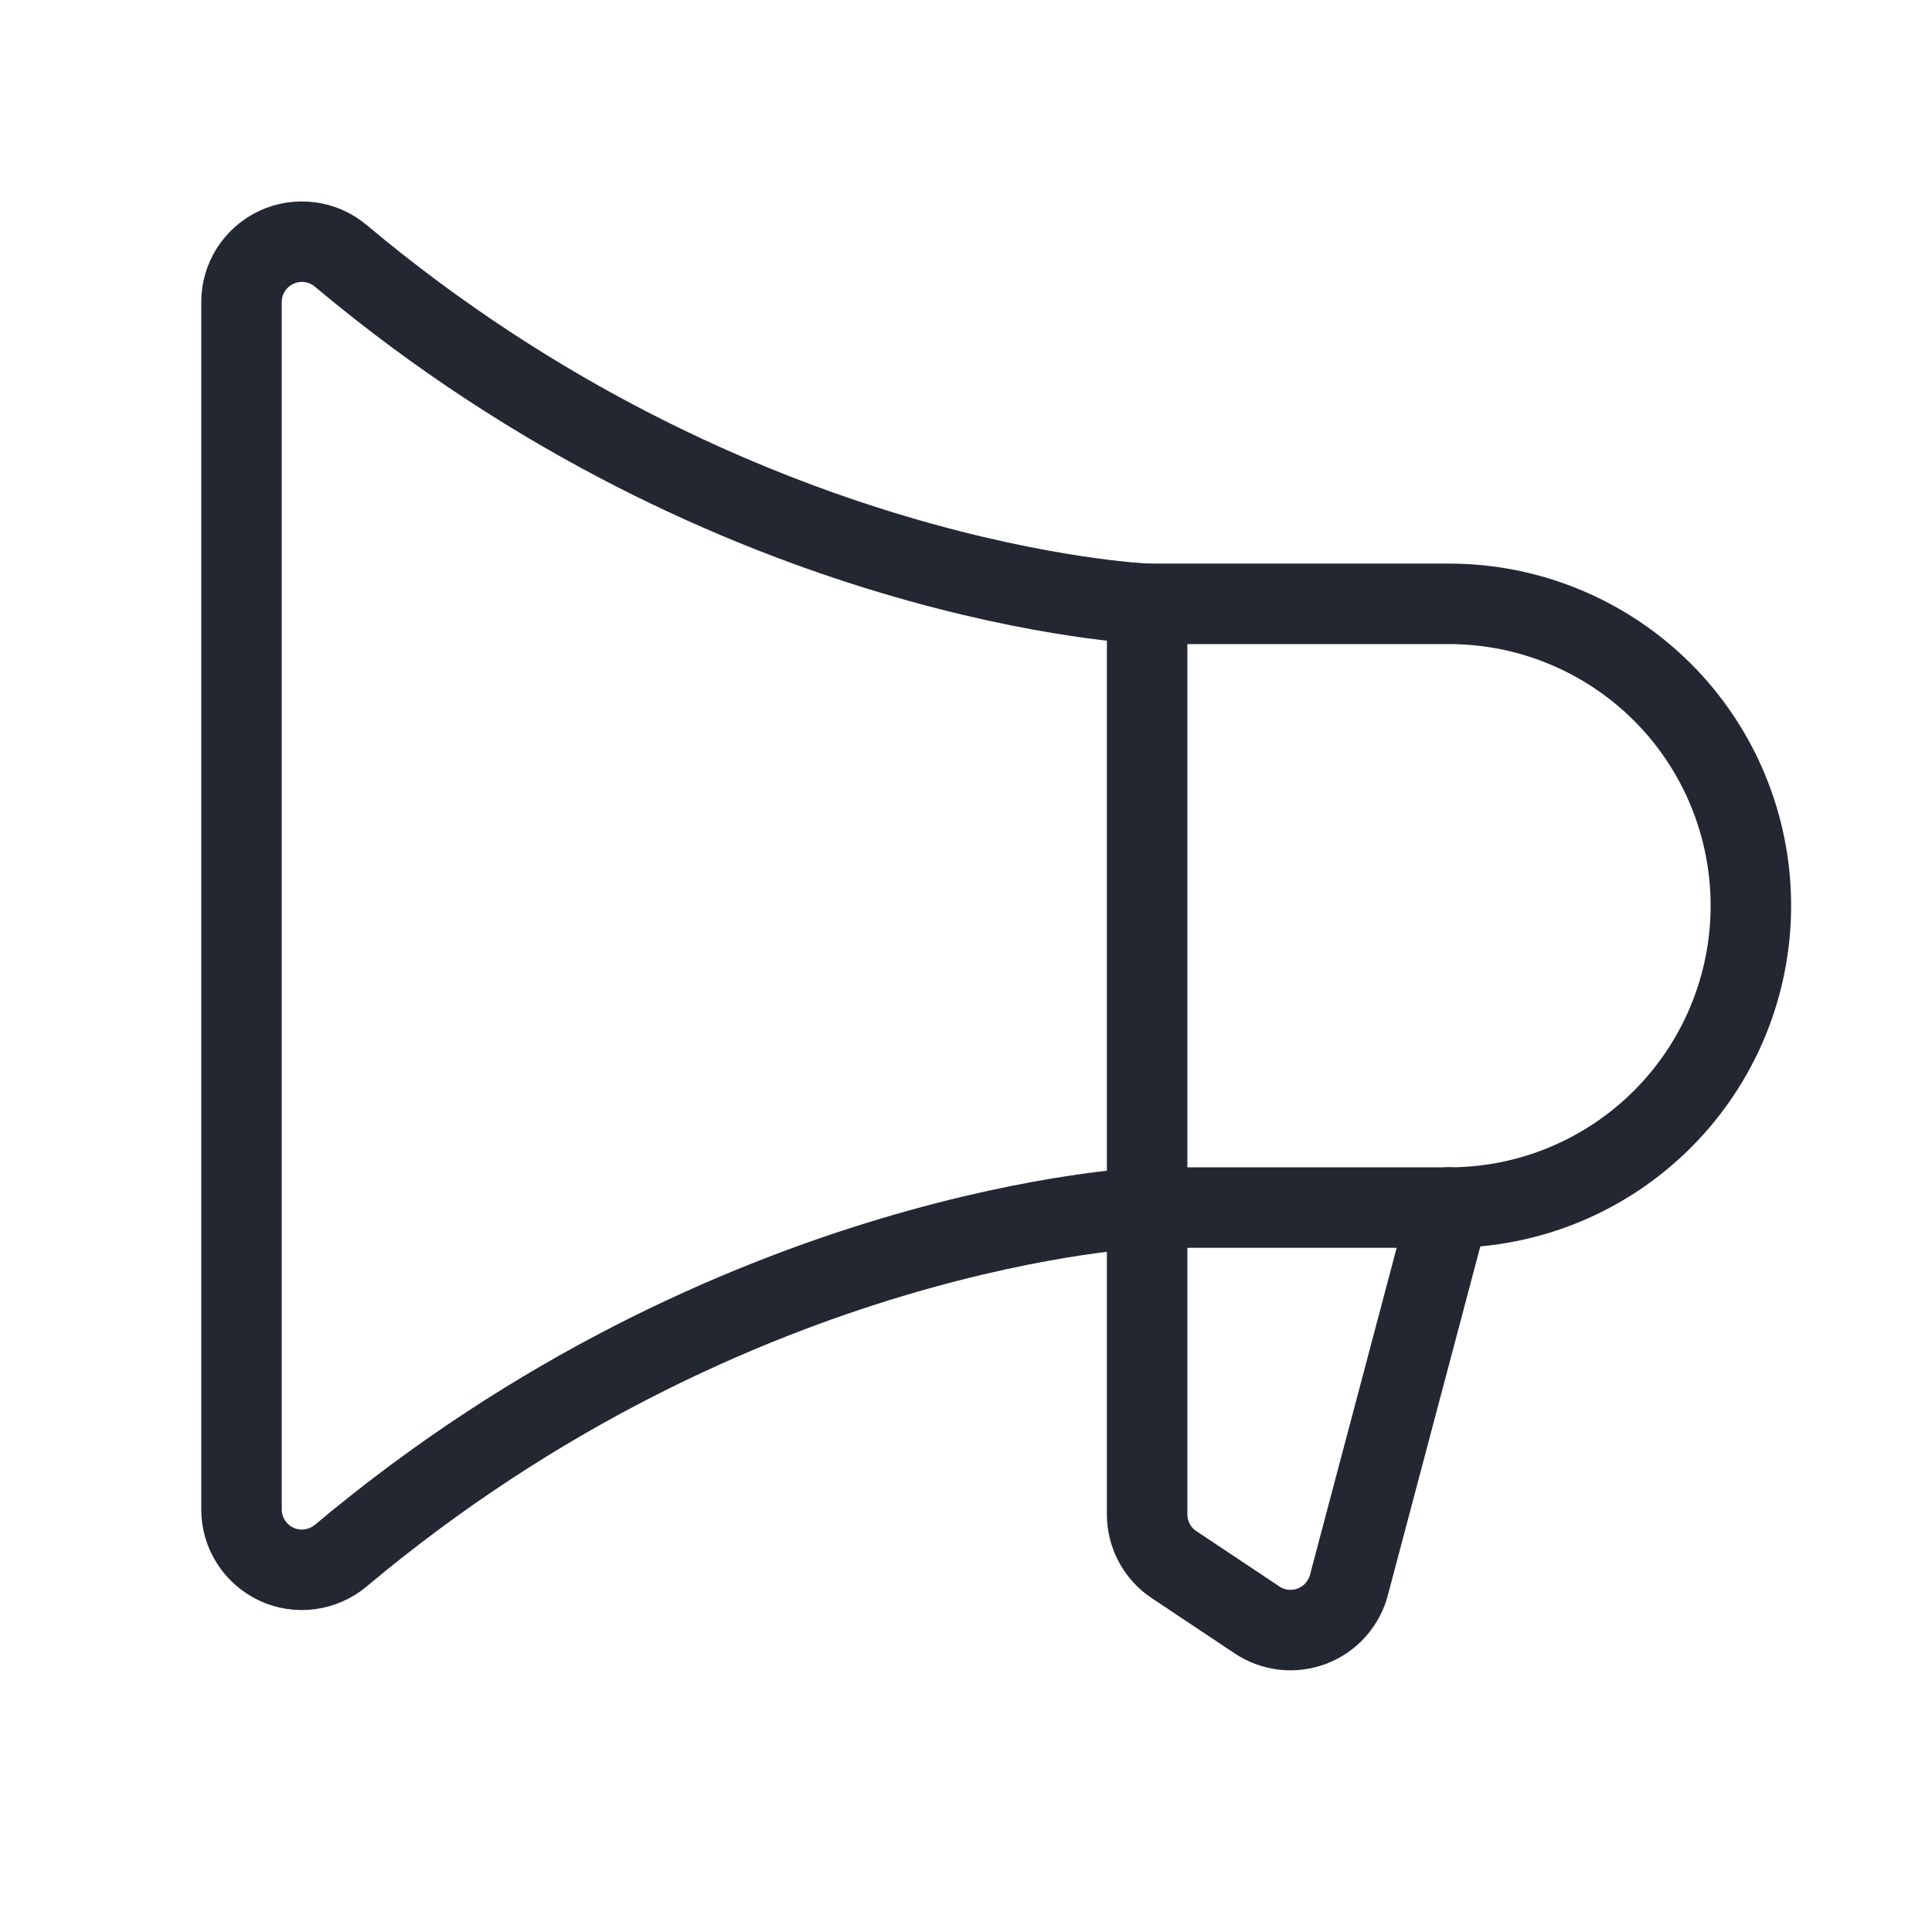 <svg width="24" height="24" viewBox="0 0 24 24" fill="none" xmlns="http://www.w3.org/2000/svg">
<g clip-path="url(#clip0_1279_3845)">
<path d="M14.25 7.5V18.813C14.25 18.936 14.281 19.058 14.339 19.166C14.397 19.275 14.481 19.368 14.584 19.436L15.615 20.123C15.715 20.19 15.83 20.232 15.949 20.245C16.069 20.258 16.189 20.242 16.302 20.199C16.414 20.155 16.514 20.086 16.593 19.996C16.673 19.905 16.73 19.798 16.759 19.681L18 15" stroke="#232732" stroke-linecap="round" stroke-linejoin="round"/>
<path d="M3 18.751C3 18.894 3.041 19.034 3.118 19.154C3.194 19.274 3.304 19.37 3.434 19.431C3.563 19.491 3.707 19.513 3.849 19.494C3.99 19.475 4.124 19.416 4.233 19.325C9.145 15.203 14.25 15.001 14.25 15.001H18C18.995 15.001 19.948 14.606 20.652 13.902C21.355 13.199 21.75 12.245 21.75 11.251C21.75 10.256 21.355 9.302 20.652 8.599C19.948 7.896 18.995 7.501 18 7.501H14.25C14.25 7.501 9.145 7.298 4.233 3.178C4.124 3.086 3.99 3.027 3.849 3.009C3.707 2.99 3.563 3.012 3.434 3.072C3.305 3.132 3.195 3.228 3.118 3.348C3.041 3.468 3 3.608 3 3.751V18.751Z" stroke="#232732" stroke-linecap="round" stroke-linejoin="round"/>
</g>
<defs>
<clipPath id="clip0_1279_3845">
<rect width="24" height="24" fill="white"/>
</clipPath>
</defs>
</svg>
